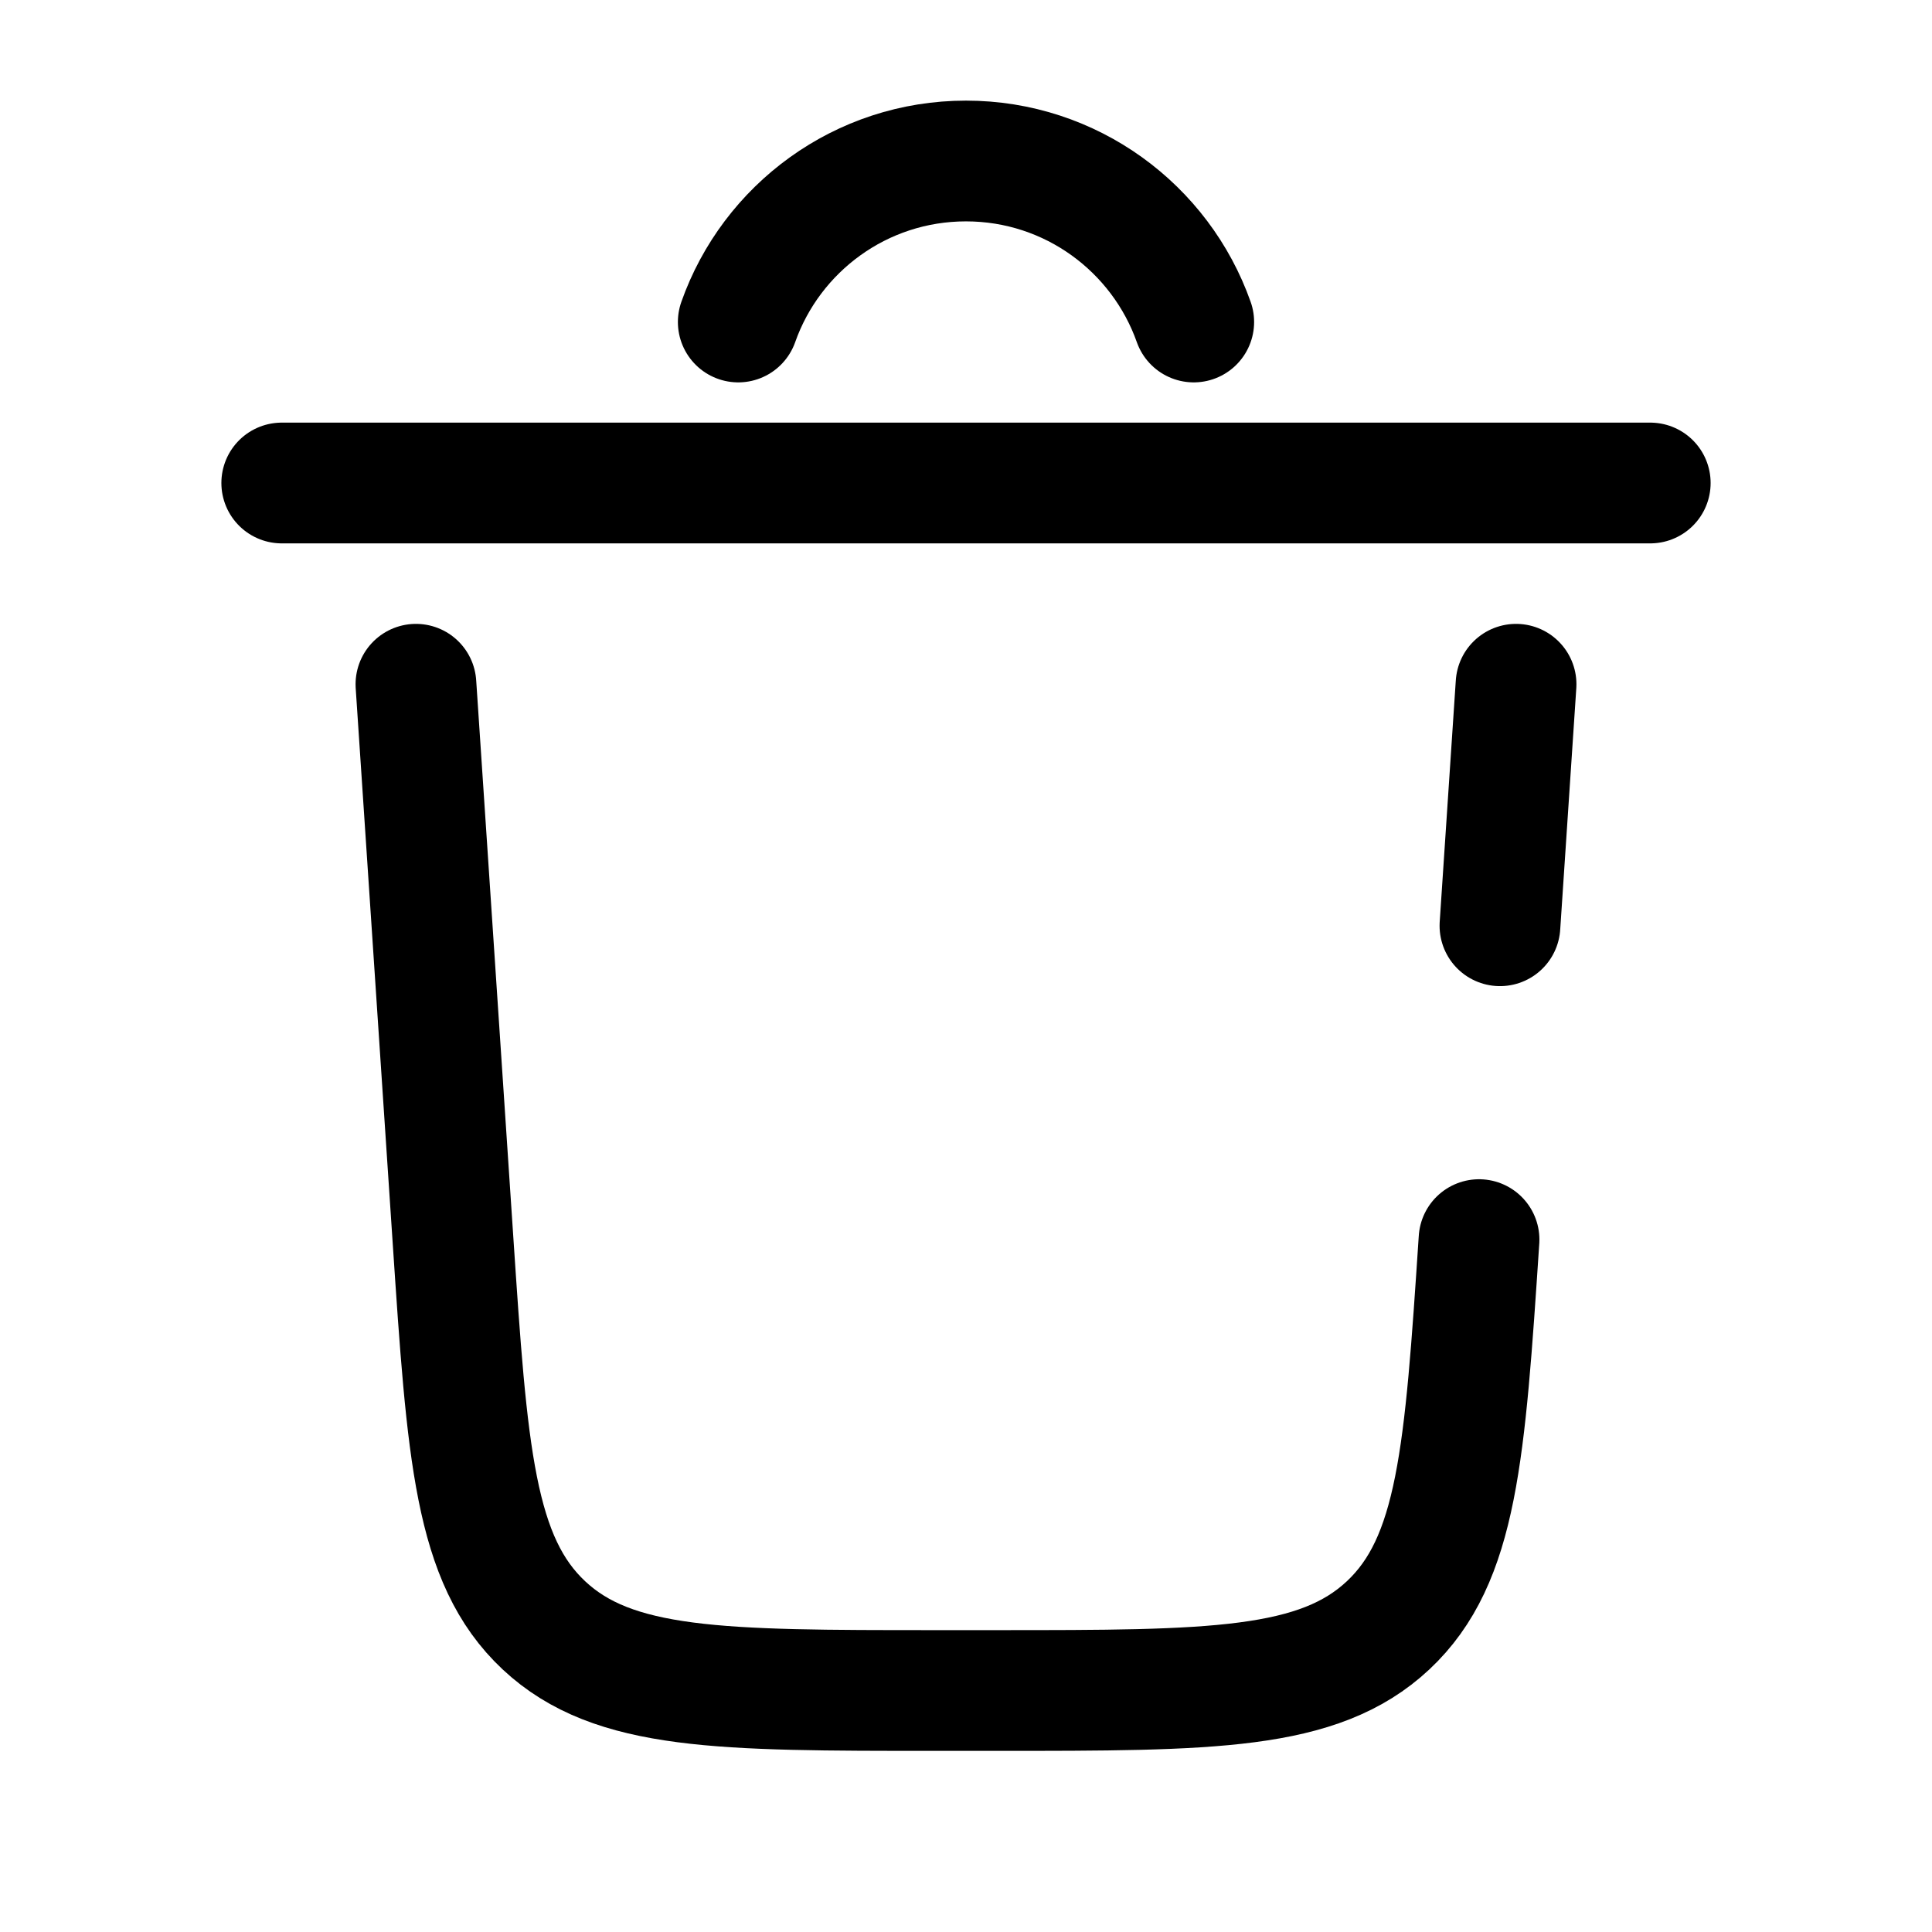 <svg viewBox="0 0 24 24" fill="none" xmlns="http://www.w3.org/2000/svg"><g id="SVGRepo_bgCarrier" stroke-width="0"></g><g id="SVGRepo_tracerCarrier" stroke-linecap="round" stroke-linejoin="round"></g><g id="SVGRepo_iconCarrier"> <path d="M20.5 6H3.5" stroke="#000000" stroke-width="1.5" stroke-linecap="round"></path> <path d="M9.171 4C9.582 2.835 10.694 2 12 2C13.306 2 14.417 2.835 14.829 4" stroke="#000000" stroke-width="1.5" stroke-linecap="round"></path> <path d="M18.373 15.399C18.197 18.054 18.108 19.381 17.243 20.191C16.378 21 15.048 21 12.387 21H11.613C8.953 21 7.622 21 6.757 20.191C5.892 19.381 5.804 18.054 5.627 15.399L5.167 8.5M18.833 8.5L18.633 11.5" stroke="#000000" stroke-width="1.5" stroke-linecap="round"></path> </g></svg>